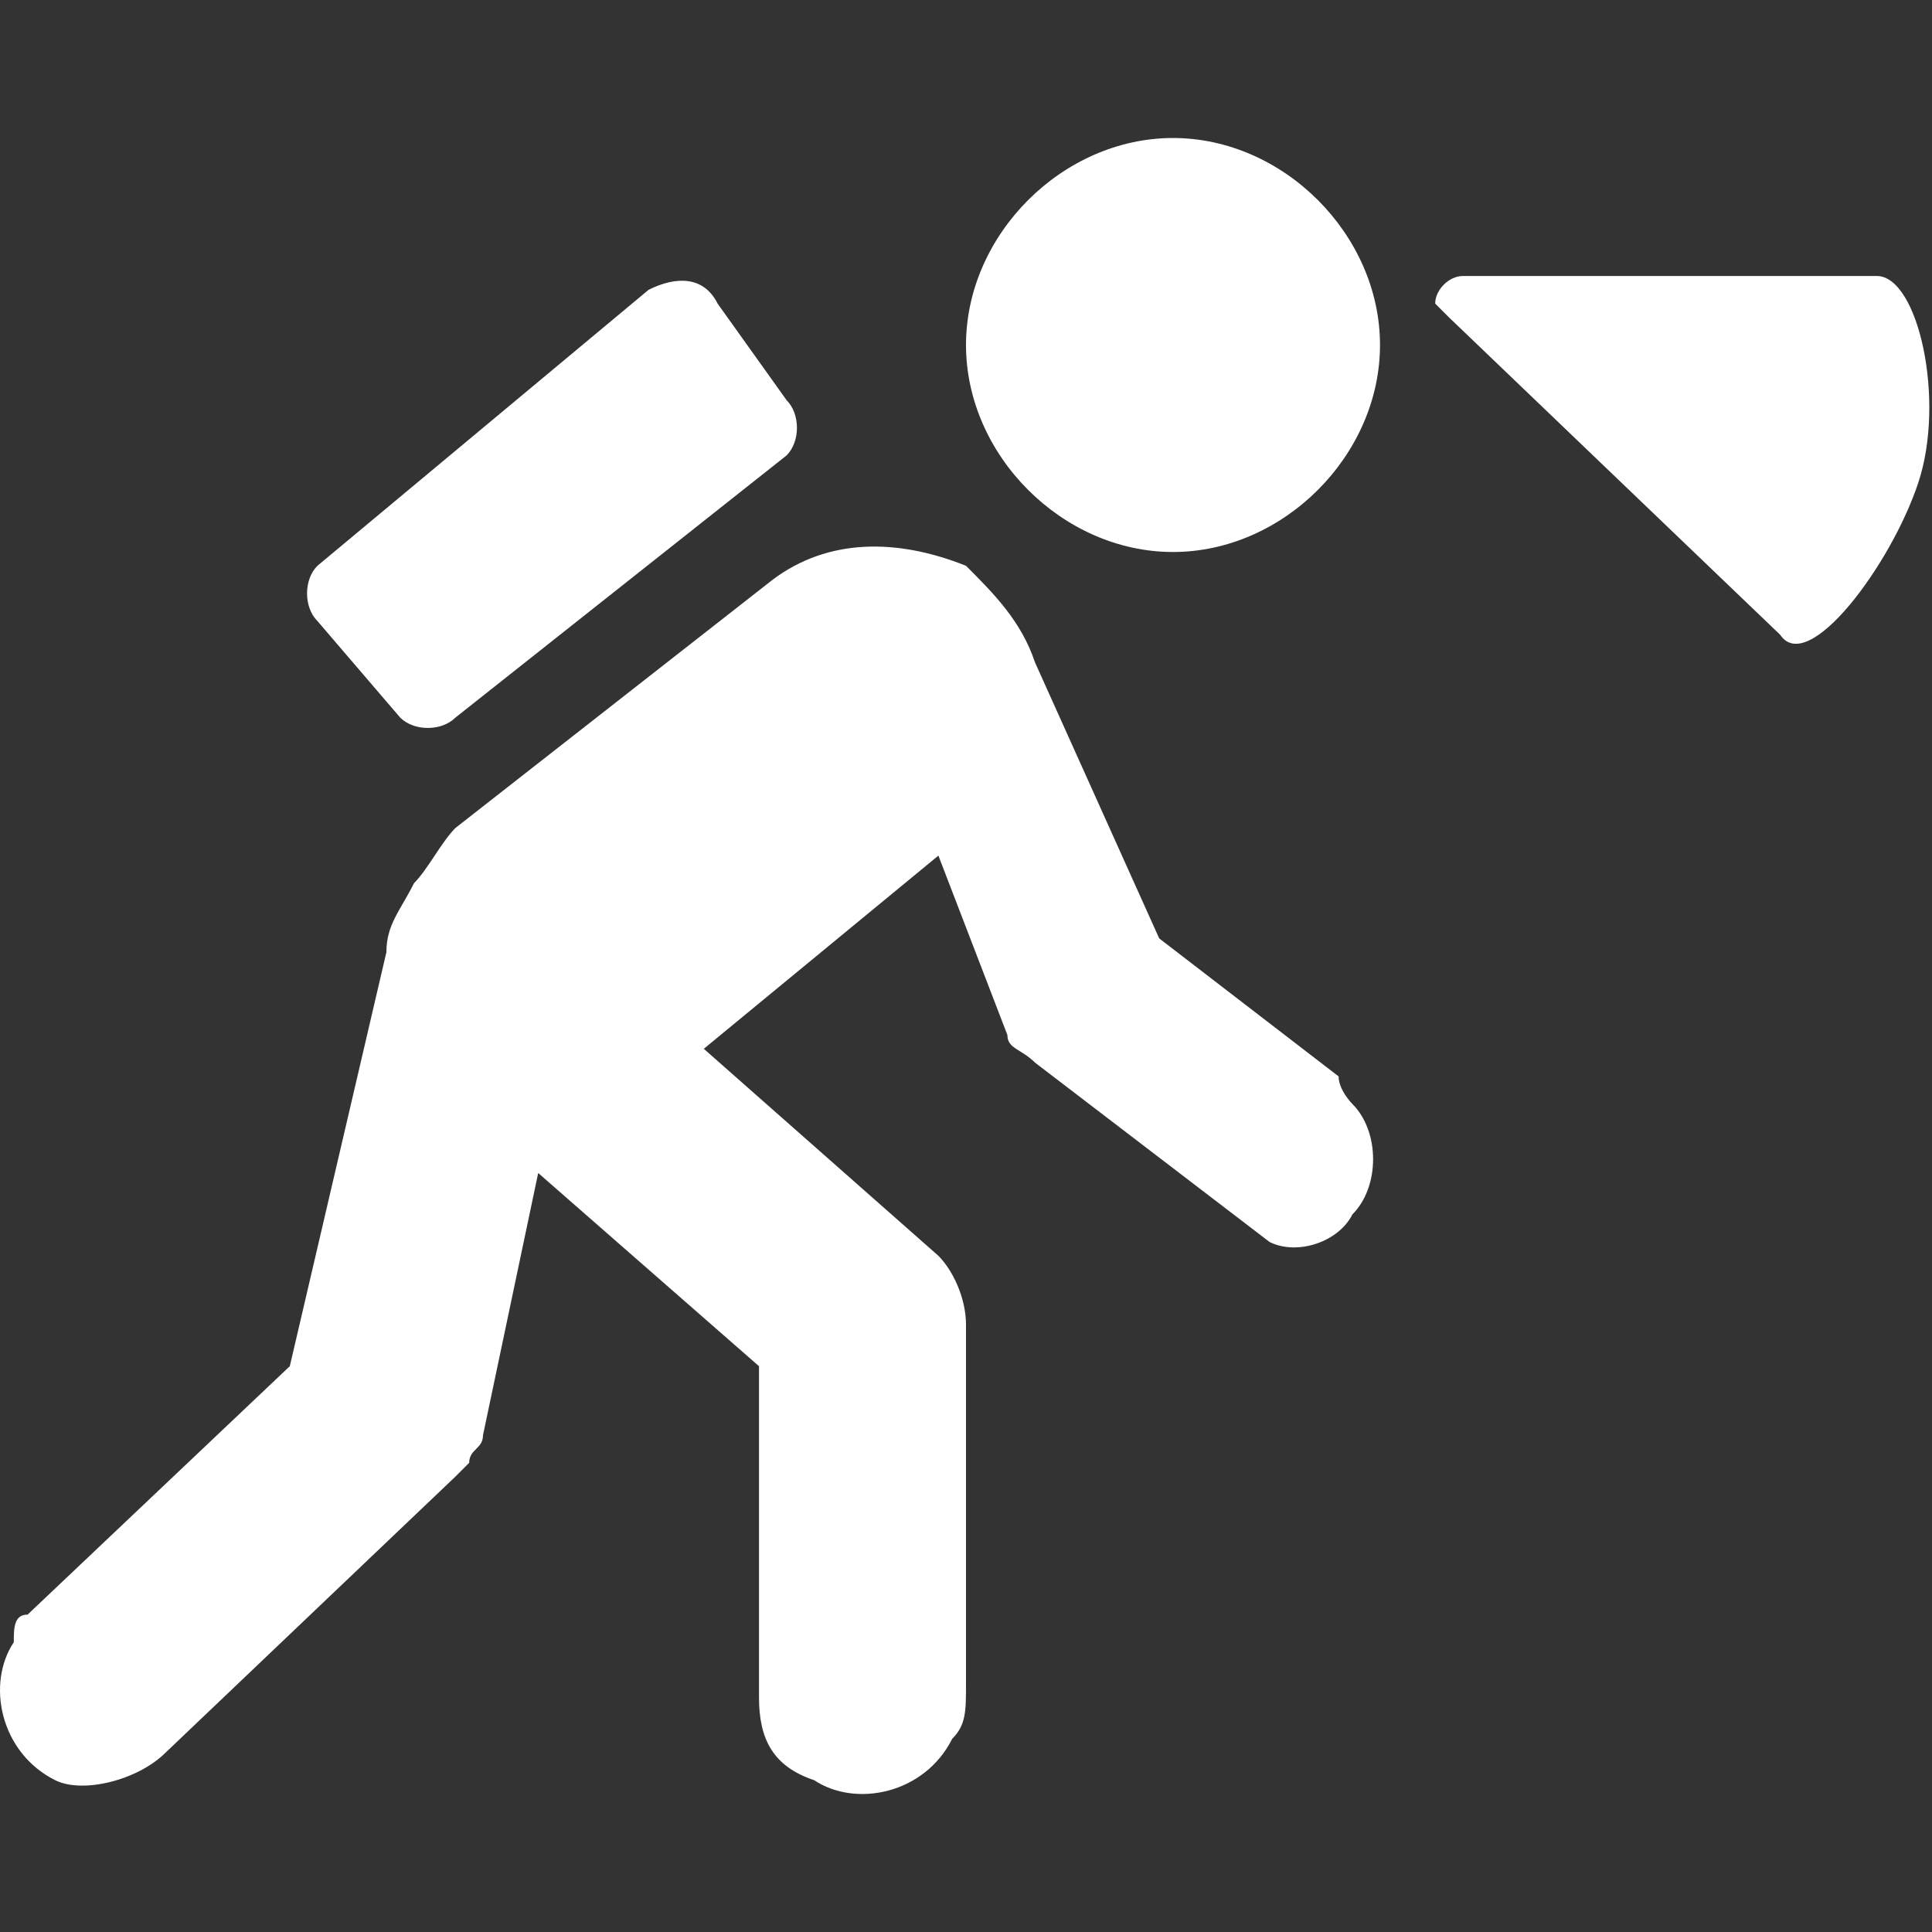 <?xml version="1.0" encoding="utf-8"?>
<!-- Generator: Adobe Illustrator 25.4.1, SVG Export Plug-In . SVG Version: 6.00 Build 0)  -->
<svg version="1.1" id="Layer_1" xmlns:sketch="http://www.bohemiancoding.com/sketch/ns"
	 xmlns="http://www.w3.org/2000/svg" xmlns:xlink="http://www.w3.org/1999/xlink" x="0px" y="0px" width="14px" height="14px"
	 viewBox="0 0 14 14" enable-background="new 0 0 14 14" xml:space="preserve">
<rect x="0" y="0" width="14" height="14" fill="#333333" stroke="none"/>
<path fill="#ffffff" d="M5.7,3.3c0.1-0.1,0.1-0.3,0-0.4L5.2,2.2C5.1,2,4.9,2,4.7,2.1l-2.4,2c-0.1,0.1-0.1,0.3,0,0.4l0.6,0.7
	c0.1,0.1,0.3,0.1,0.4,0L5.7,3.3z"/>
<path fill="#ffffff" d="M3.3,6C3.2,6.1,3.1,6.3,3,6.4C2.9,6.6,2.8,6.7,2.8,6.9l-0.7,3l-1.9,1.8c-0.1,0-0.1,0.1-0.1,0.2
	c-0.2,0.3-0.1,0.8,0.3,1c0.2,0.1,0.6,0,0.8-0.2l2.1-2l0.1-0.1c0-0.1,0.1-0.1,0.1-0.2l0.4-1.9l1.6,1.4v2.4c0,0.3,0.1,0.5,0.4,0.6
	c0.3,0.2,0.8,0.1,1-0.3C7,12.5,7,12.4,7,12.2V9.6c0-0.2-0.1-0.4-0.2-0.5L5.1,7.6l1.7-1.4l0.5,1.3c0,0.1,0.1,0.1,0.2,0.2L9.2,9
	c0.2,0.1,0.5,0,0.6-0.2C10,8.6,10,8.2,9.8,8c0,0-0.1-0.1-0.1-0.2l-1.3-1l-0.9-2C7.4,4.5,7.2,4.3,7,4.1C6.5,3.9,6,3.9,5.6,4.2L3.3,6z
	"/>
<path fill="#ffffff" d="M8.5,1C9.3,1,10,1.7,10,2.5S9.3,4,8.5,4S7,3.3,7,2.5S7.7,1,8.5,1z"/>
<path fill="#ffffff" d="M10.5,2.3l-0.1-0.1c0-0.1,0.1-0.2,0.2-0.2h3c0.3,0,0.5,0.9,0.3,1.5s-0.8,1.4-1,1.1L10.5,2.3z"/>
</svg>
